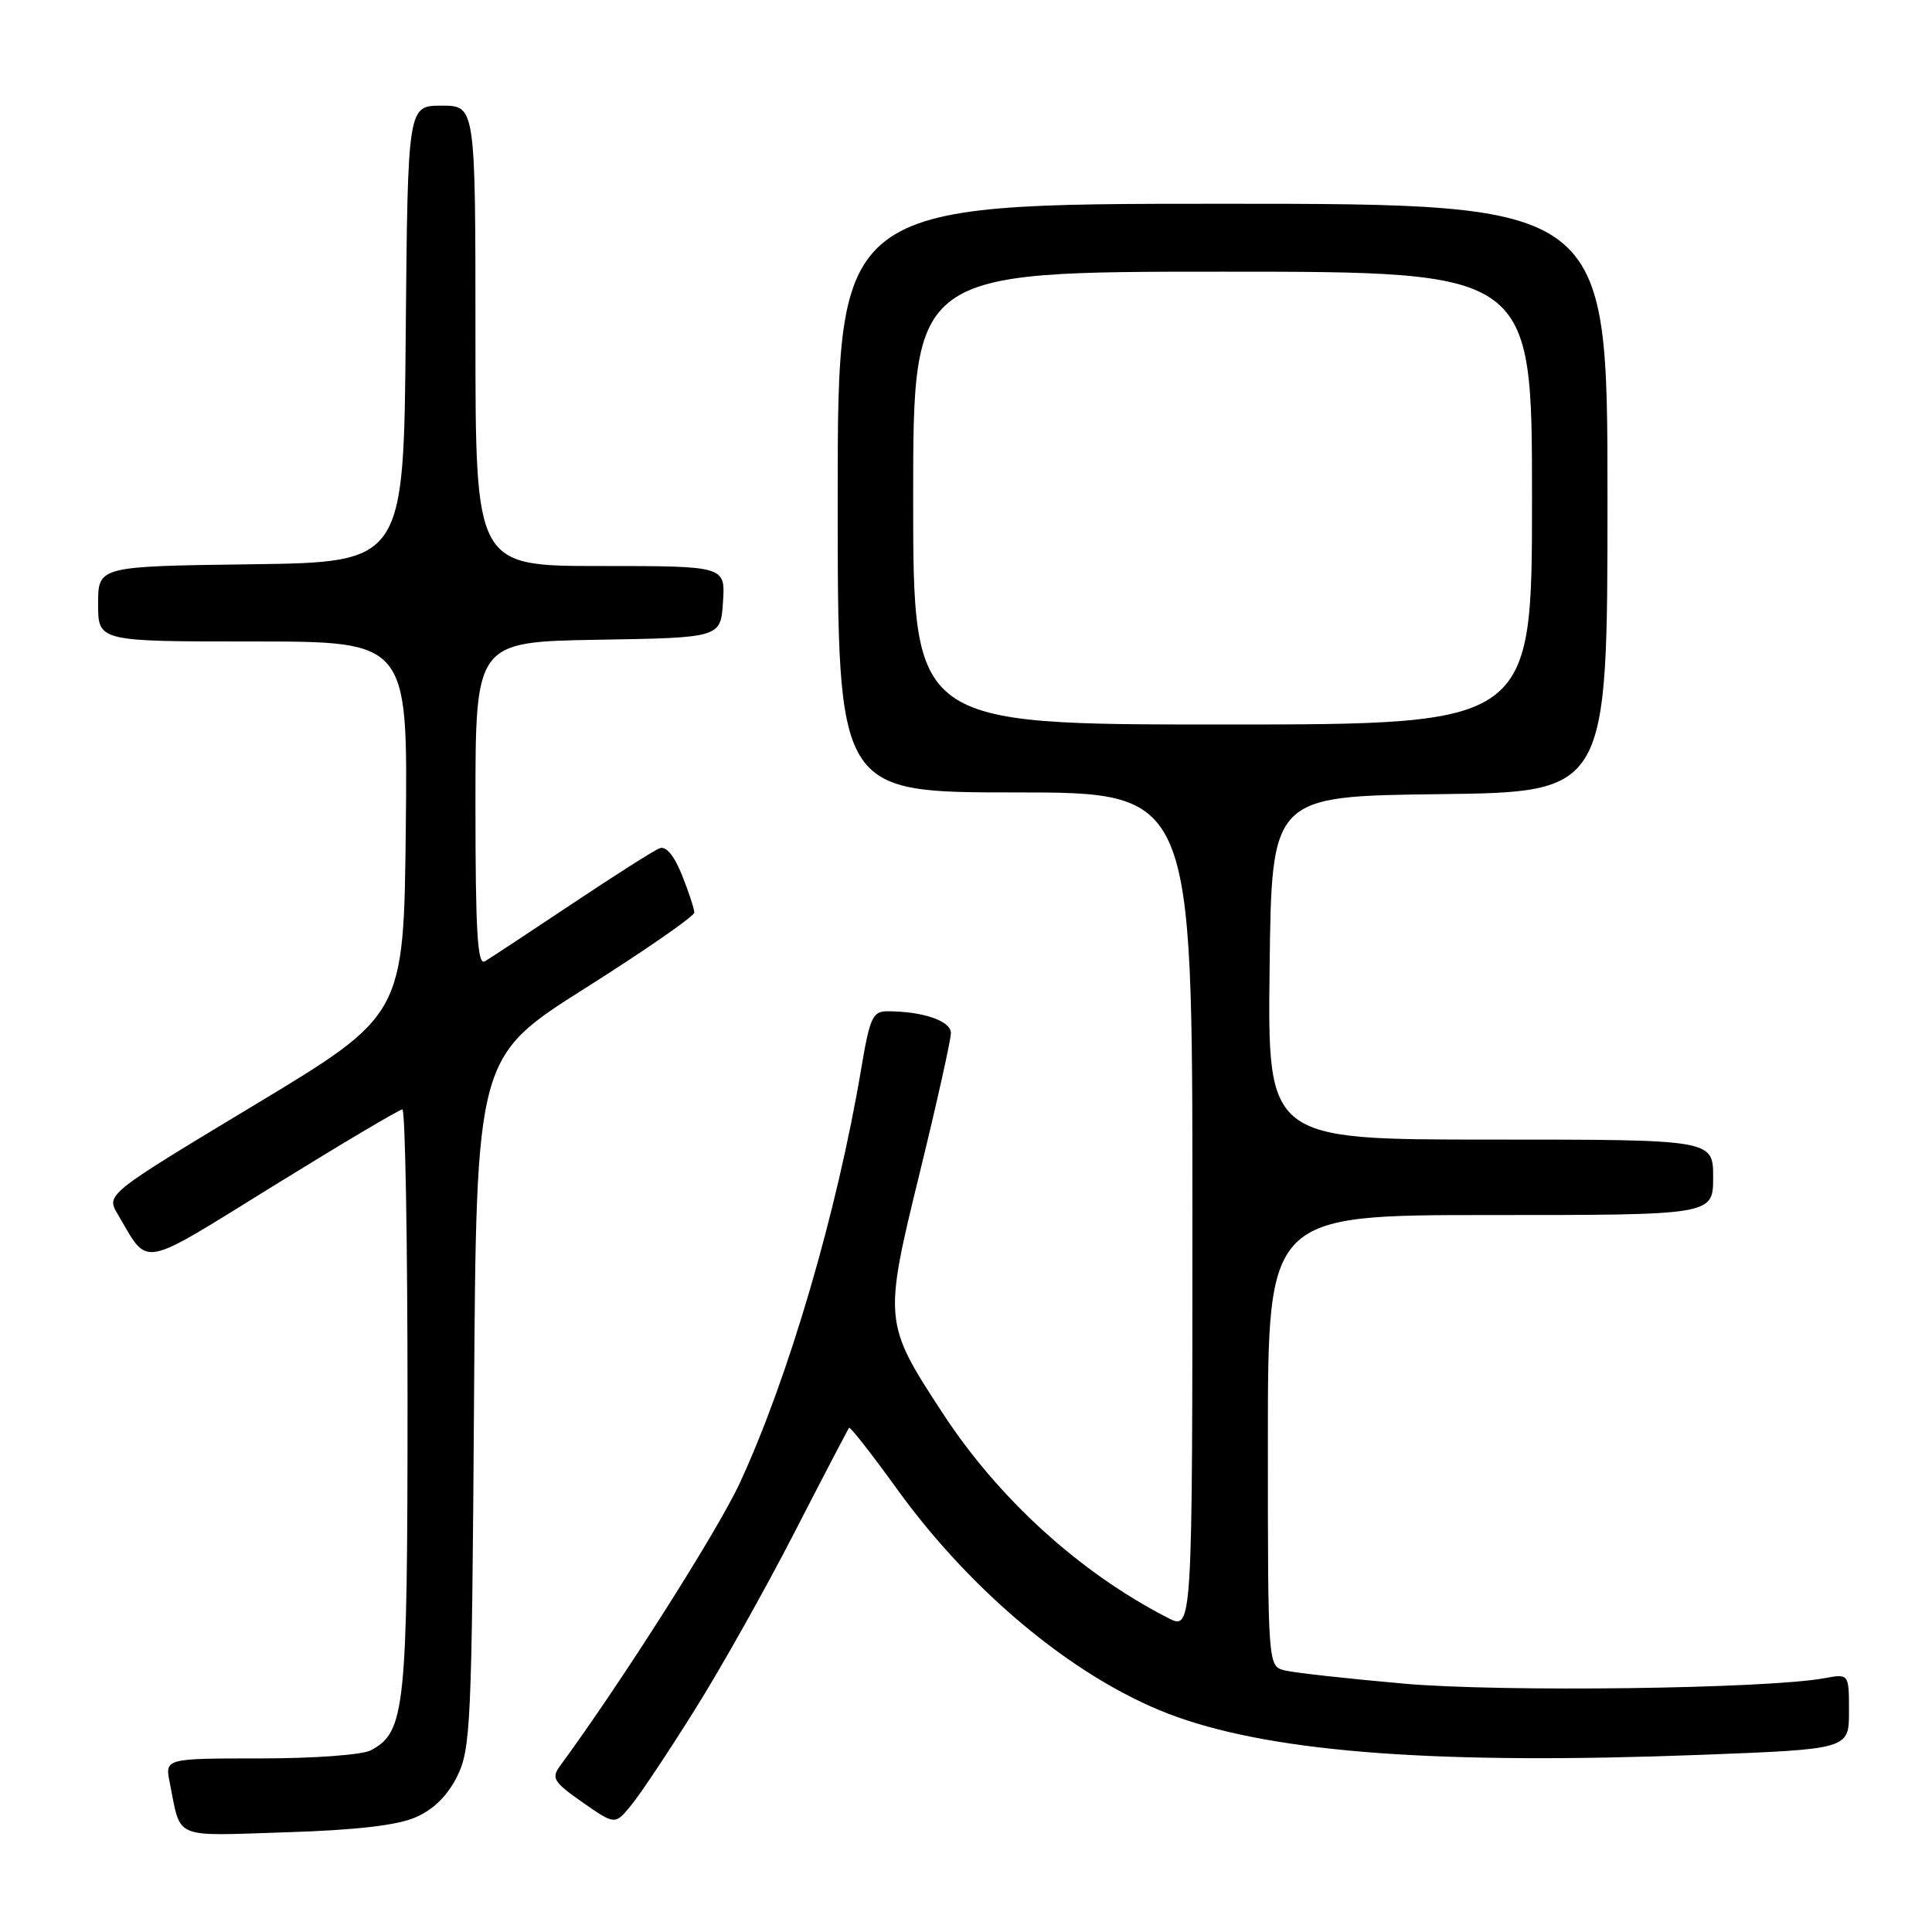 <?xml version="1.0" encoding="UTF-8" standalone="no"?>
<!DOCTYPE svg PUBLIC "-//W3C//DTD SVG 1.1//EN" "http://www.w3.org/Graphics/SVG/1.1/DTD/svg11.dtd" >
<svg xmlns="http://www.w3.org/2000/svg" xmlns:xlink="http://www.w3.org/1999/xlink" version="1.1" viewBox="0 0 256 256">
 <g >
 <path fill="currentColor"
d=" M 55.08 240.80 C 57.45 239.77 59.30 237.94 60.58 235.37 C 62.37 231.75 62.52 228.52 62.81 185.78 C 63.11 140.06 63.11 140.06 77.56 130.93 C 85.50 125.91 92.00 121.40 92.00 120.92 C 92.00 120.44 91.27 118.21 90.37 115.96 C 89.32 113.35 88.26 112.07 87.40 112.40 C 86.66 112.68 81.44 116.00 75.78 119.78 C 70.13 123.55 64.94 126.97 64.25 127.38 C 63.27 127.96 63.00 123.54 63.00 106.58 C 63.00 85.05 63.00 85.05 79.25 84.77 C 95.50 84.50 95.50 84.50 95.80 79.75 C 96.11 75.00 96.11 75.00 79.55 75.00 C 63.00 75.00 63.00 75.00 63.00 44.50 C 63.00 14.00 63.00 14.00 58.51 14.00 C 54.03 14.00 54.03 14.00 53.76 44.25 C 53.50 74.50 53.50 74.50 33.25 74.77 C 13.00 75.04 13.00 75.04 13.00 80.02 C 13.00 85.00 13.00 85.00 33.52 85.00 C 54.03 85.00 54.03 85.00 53.77 109.75 C 53.50 134.50 53.50 134.50 33.77 146.39 C 14.05 158.27 14.05 158.27 15.60 160.89 C 19.80 167.98 18.22 168.27 36.26 157.12 C 45.27 151.55 52.94 147.00 53.32 147.00 C 53.69 147.00 54.00 164.34 54.00 185.53 C 54.00 226.51 53.69 229.49 49.15 231.92 C 48.01 232.53 41.63 233.00 34.49 233.00 C 21.84 233.00 21.84 233.00 22.50 236.25 C 24.02 243.82 22.73 243.27 37.85 242.79 C 47.19 242.50 52.63 241.87 55.08 240.80 Z  M 92.10 226.50 C 95.55 221.00 101.49 210.43 105.30 203.00 C 109.12 195.57 112.37 189.36 112.51 189.19 C 112.66 189.02 115.51 192.67 118.85 197.29 C 129.08 211.47 143.25 223.00 156.00 227.52 C 169.41 232.27 190.92 233.83 225.25 232.53 C 245.00 231.78 245.00 231.78 245.00 226.78 C 245.00 221.77 245.00 221.77 241.75 222.37 C 234.08 223.78 198.96 224.23 186.00 223.09 C 178.57 222.43 171.49 221.65 170.25 221.34 C 168.00 220.78 168.00 220.78 168.00 190.89 C 168.00 161.00 168.00 161.00 197.50 161.00 C 227.00 161.00 227.00 161.00 227.00 156.00 C 227.00 151.00 227.00 151.00 197.48 151.00 C 167.96 151.00 167.96 151.00 168.23 128.25 C 168.50 105.50 168.50 105.50 190.75 105.23 C 213.00 104.96 213.00 104.96 213.00 65.98 C 213.00 27.00 213.00 27.00 162.00 27.00 C 111.00 27.00 111.00 27.00 111.00 66.00 C 111.00 105.00 111.00 105.00 134.50 105.00 C 158.00 105.00 158.00 105.00 158.00 160.53 C 158.00 216.05 158.00 216.05 154.75 214.38 C 143.04 208.36 132.31 198.60 124.86 187.18 C 117.10 175.30 117.07 175.00 121.88 155.36 C 124.15 146.09 126.00 137.77 126.00 136.88 C 126.00 135.27 122.28 134.00 117.57 134.00 C 115.63 134.00 115.25 134.85 114.11 141.64 C 110.92 160.62 104.49 182.54 98.03 196.50 C 95.09 202.85 82.38 222.86 74.19 234.02 C 73.03 235.61 73.37 236.15 77.19 238.82 C 81.50 241.83 81.50 241.83 83.67 239.16 C 84.87 237.70 88.66 232.00 92.10 226.50 Z  M 121.00 66.00 C 121.00 36.00 121.00 36.00 162.00 36.00 C 203.00 36.00 203.00 36.00 203.00 66.00 C 203.00 96.00 203.00 96.00 162.00 96.00 C 121.00 96.00 121.00 96.00 121.00 66.00 Z "/>
</g>
</svg>